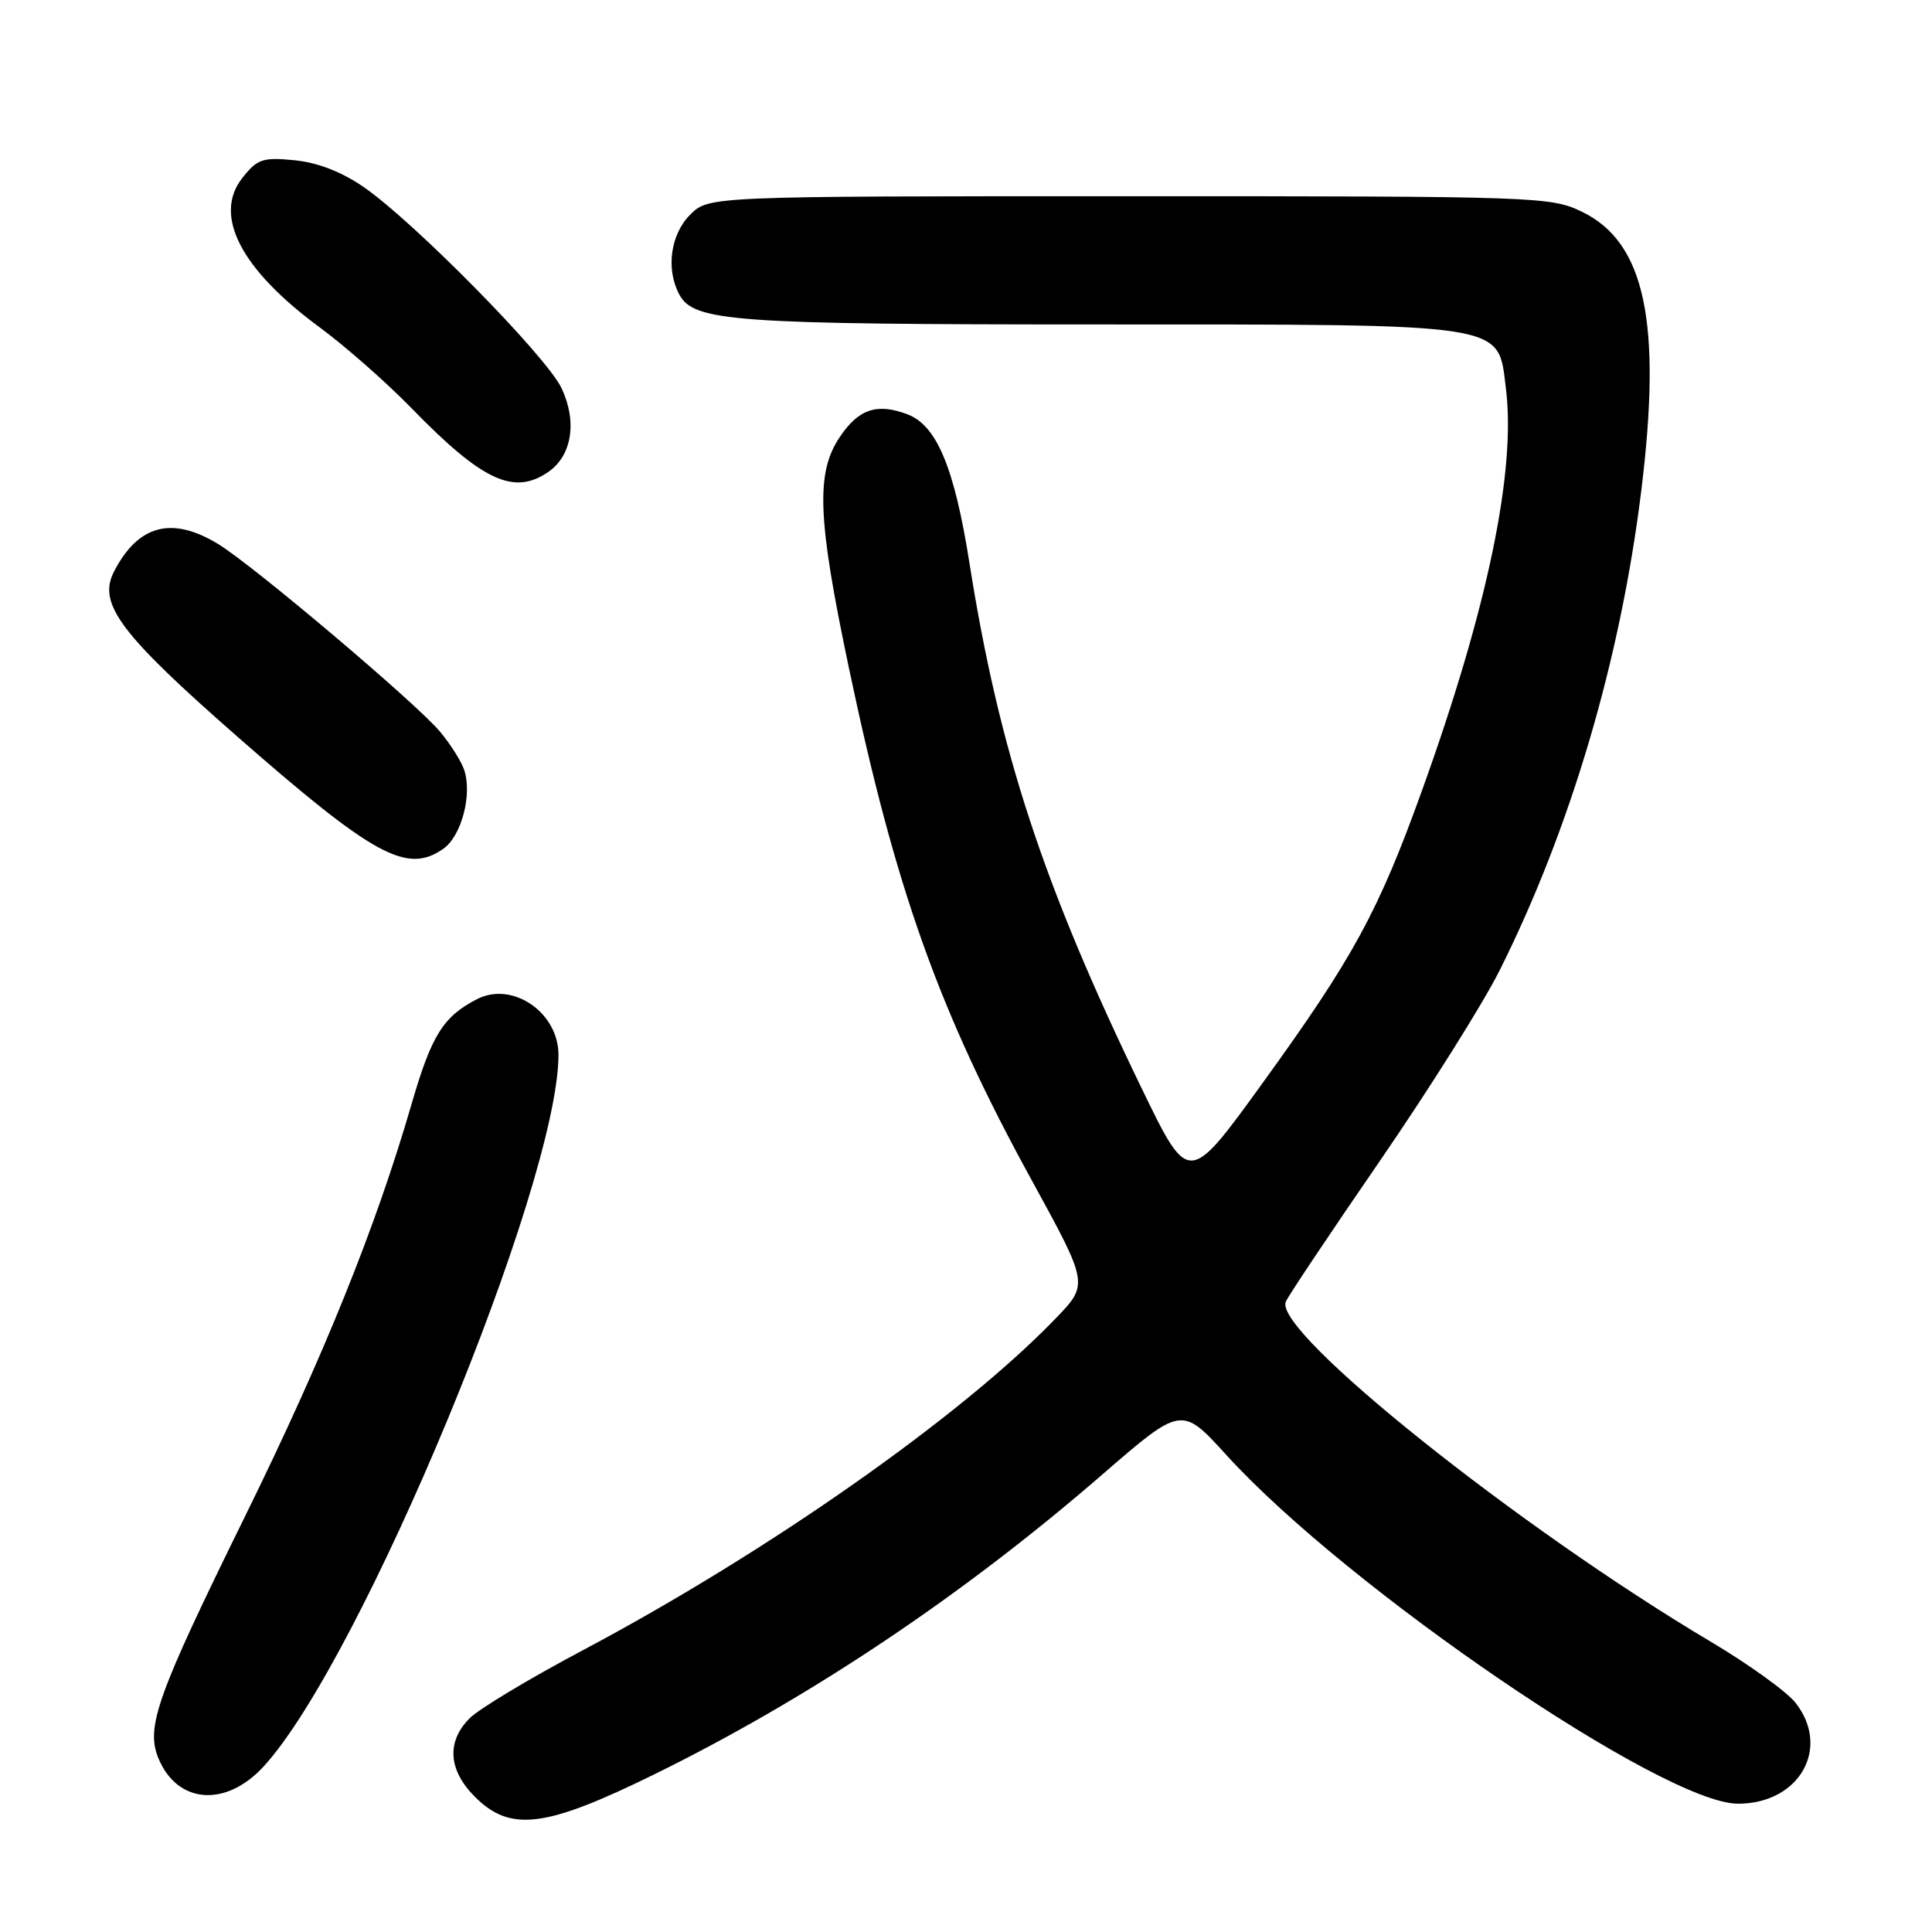 <?xml version="1.0" encoding="UTF-8" standalone="no"?>
<!DOCTYPE svg PUBLIC "-//W3C//DTD SVG 1.1//EN" "http://www.w3.org/Graphics/SVG/1.1/DTD/svg11.dtd" >
<svg xmlns="http://www.w3.org/2000/svg" xmlns:xlink="http://www.w3.org/1999/xlink" version="1.1" viewBox="0 0 256 256">
 <g >
 <path fill="currentColor"
d=" M 86.80 235.06 C 107.34 224.95 127.56 211.42 146.03 195.41 C 156.57 186.28 156.57 186.28 162.52 192.82 C 178.61 210.48 220.47 239.00 230.29 239.00 C 238.43 239.00 242.63 231.62 237.91 225.62 C 236.76 224.16 231.70 220.51 226.66 217.52 C 201.17 202.38 168.82 176.52 170.36 172.51 C 170.61 171.84 176.21 163.47 182.79 153.90 C 189.37 144.33 196.56 132.90 198.75 128.50 C 208.14 109.70 214.72 87.40 217.48 65.00 C 220.23 42.70 217.98 32.10 209.62 28.06 C 205.48 26.06 203.87 26.00 149.64 26.00 C 93.91 26.00 93.91 26.00 91.45 28.45 C 88.84 31.07 88.21 35.66 90.01 39.02 C 91.93 42.61 97.17 42.99 145.28 42.99 C 200.39 43.00 198.44 42.70 199.54 51.47 C 200.90 62.40 197.11 80.62 188.46 104.64 C 182.65 120.80 179.34 126.87 167.22 143.62 C 157.50 157.05 157.50 157.05 151.31 144.28 C 138.20 117.23 132.38 99.47 128.44 74.50 C 126.46 61.99 124.12 56.38 120.27 54.91 C 116.22 53.37 113.78 54.18 111.28 57.90 C 108.07 62.68 108.31 68.69 112.51 88.63 C 118.69 117.95 124.40 133.93 136.67 156.32 C 144.26 170.16 144.26 170.16 139.88 174.70 C 127.38 187.68 101.74 205.66 77.18 218.69 C 70.21 222.39 63.49 226.42 62.25 227.66 C 59.14 230.76 59.39 234.54 62.92 238.08 C 67.64 242.80 72.26 242.21 86.80 235.06 Z  M 34.90 234.10 C 47.85 220.05 74.00 156.94 74.00 139.76 C 74.00 134.14 67.88 129.97 63.19 132.40 C 58.72 134.71 57.17 137.20 54.54 146.28 C 49.79 162.65 42.90 179.71 32.48 200.90 C 20.77 224.70 19.28 228.86 21.00 233.00 C 23.49 239.02 29.90 239.52 34.90 234.10 Z  M 58.74 112.47 C 61.12 110.80 62.58 105.39 61.53 102.08 C 61.16 100.93 59.70 98.61 58.28 96.92 C 55.08 93.12 33.56 74.92 28.91 72.09 C 22.78 68.35 18.31 69.53 15.11 75.73 C 12.91 79.98 15.90 83.98 31.49 97.64 C 49.58 113.48 53.92 115.84 58.74 112.47 Z  M 72.70 62.50 C 75.80 60.33 76.49 55.83 74.40 51.42 C 72.39 47.20 54.84 29.36 48.17 24.77 C 45.23 22.75 42.04 21.52 38.99 21.23 C 34.80 20.82 34.09 21.07 32.10 23.59 C 28.22 28.54 31.91 35.68 42.31 43.34 C 45.71 45.84 51.20 50.67 54.50 54.06 C 63.95 63.77 68.12 65.70 72.70 62.50 Z "/>
</g>
</svg>
